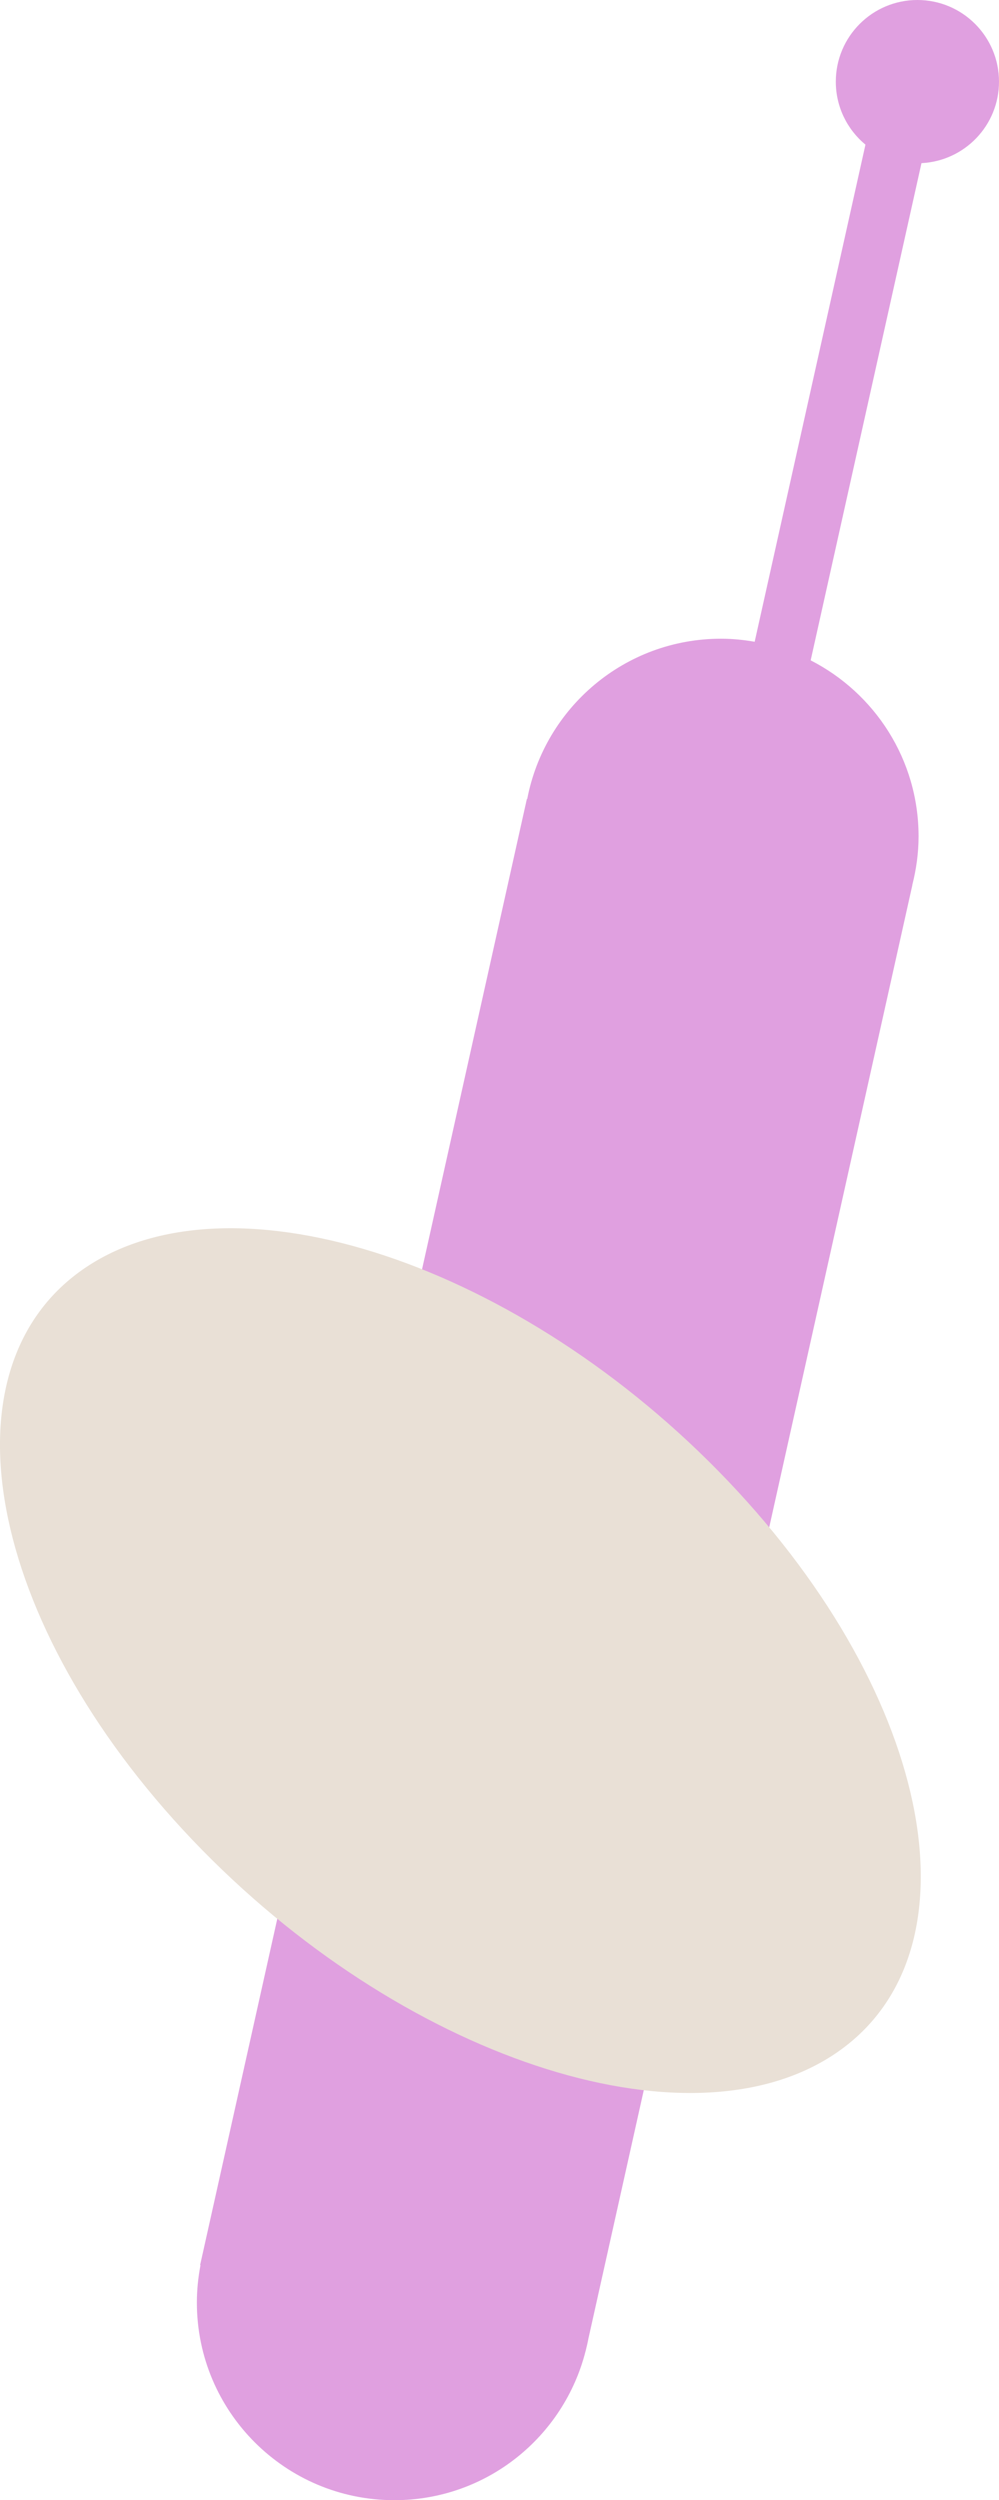 <?xml version="1.0" encoding="utf-8"?>
<!-- Generator: Adobe Illustrator 16.0.0, SVG Export Plug-In . SVG Version: 6.00 Build 0)  -->
<!DOCTYPE svg PUBLIC "-//W3C//DTD SVG 1.1//EN" "http://www.w3.org/Graphics/SVG/1.1/DTD/svg11.dtd">
<svg version="1.1" id="Calque_1" xmlns="http://www.w3.org/2000/svg" xmlns:xlink="http://www.w3.org/1999/xlink" x="0px" y="0px"
	 width="88.523px" height="221.358px" viewBox="0 0 88.523 221.358" enable-background="new 0 0 88.523 221.358"
	 xml:space="preserve">
<path fill="#E0A0E0" d="M88.523,7.231c0-3.994-3.237-7.231-7.23-7.231c-3.994,0-7.231,3.237-7.231,7.231
	c0,2.244,1.022,4.25,2.627,5.576l-9.817,44.013c-0.969-0.167-1.959-0.271-2.976-0.271c-8.533,0-15.631,6.111-17.178,14.194
	l-0.031-0.007L17.732,200.544l0.035,0.008c-0.205,1.07-0.322,2.174-0.322,3.307c0,9.666,7.835,17.5,17.5,17.5
	c8.177,0,15.024-5.615,16.944-13.197l0.003,0.002l0.018-0.08c0.085-0.342,0.167-0.686,0.231-1.035L80.847,78.355l-0.007-0.001
	c0.35-1.38,0.556-2.817,0.556-4.306c0-6.804-3.891-12.687-9.561-15.582l9.819-44.022C85.479,14.254,88.523,11.103,88.523,7.231z"/>
<path fill="#E9E0D6" d="M64.534,131.149c18.321,19.242,22.545,41.932,9.44,50.699c-13.11,8.775-38.591,0.283-56.918-18.941
	c-18.32-19.235-22.545-41.94-9.437-50.705C20.727,103.432,46.215,111.921,64.534,131.149z"/>
</svg>

